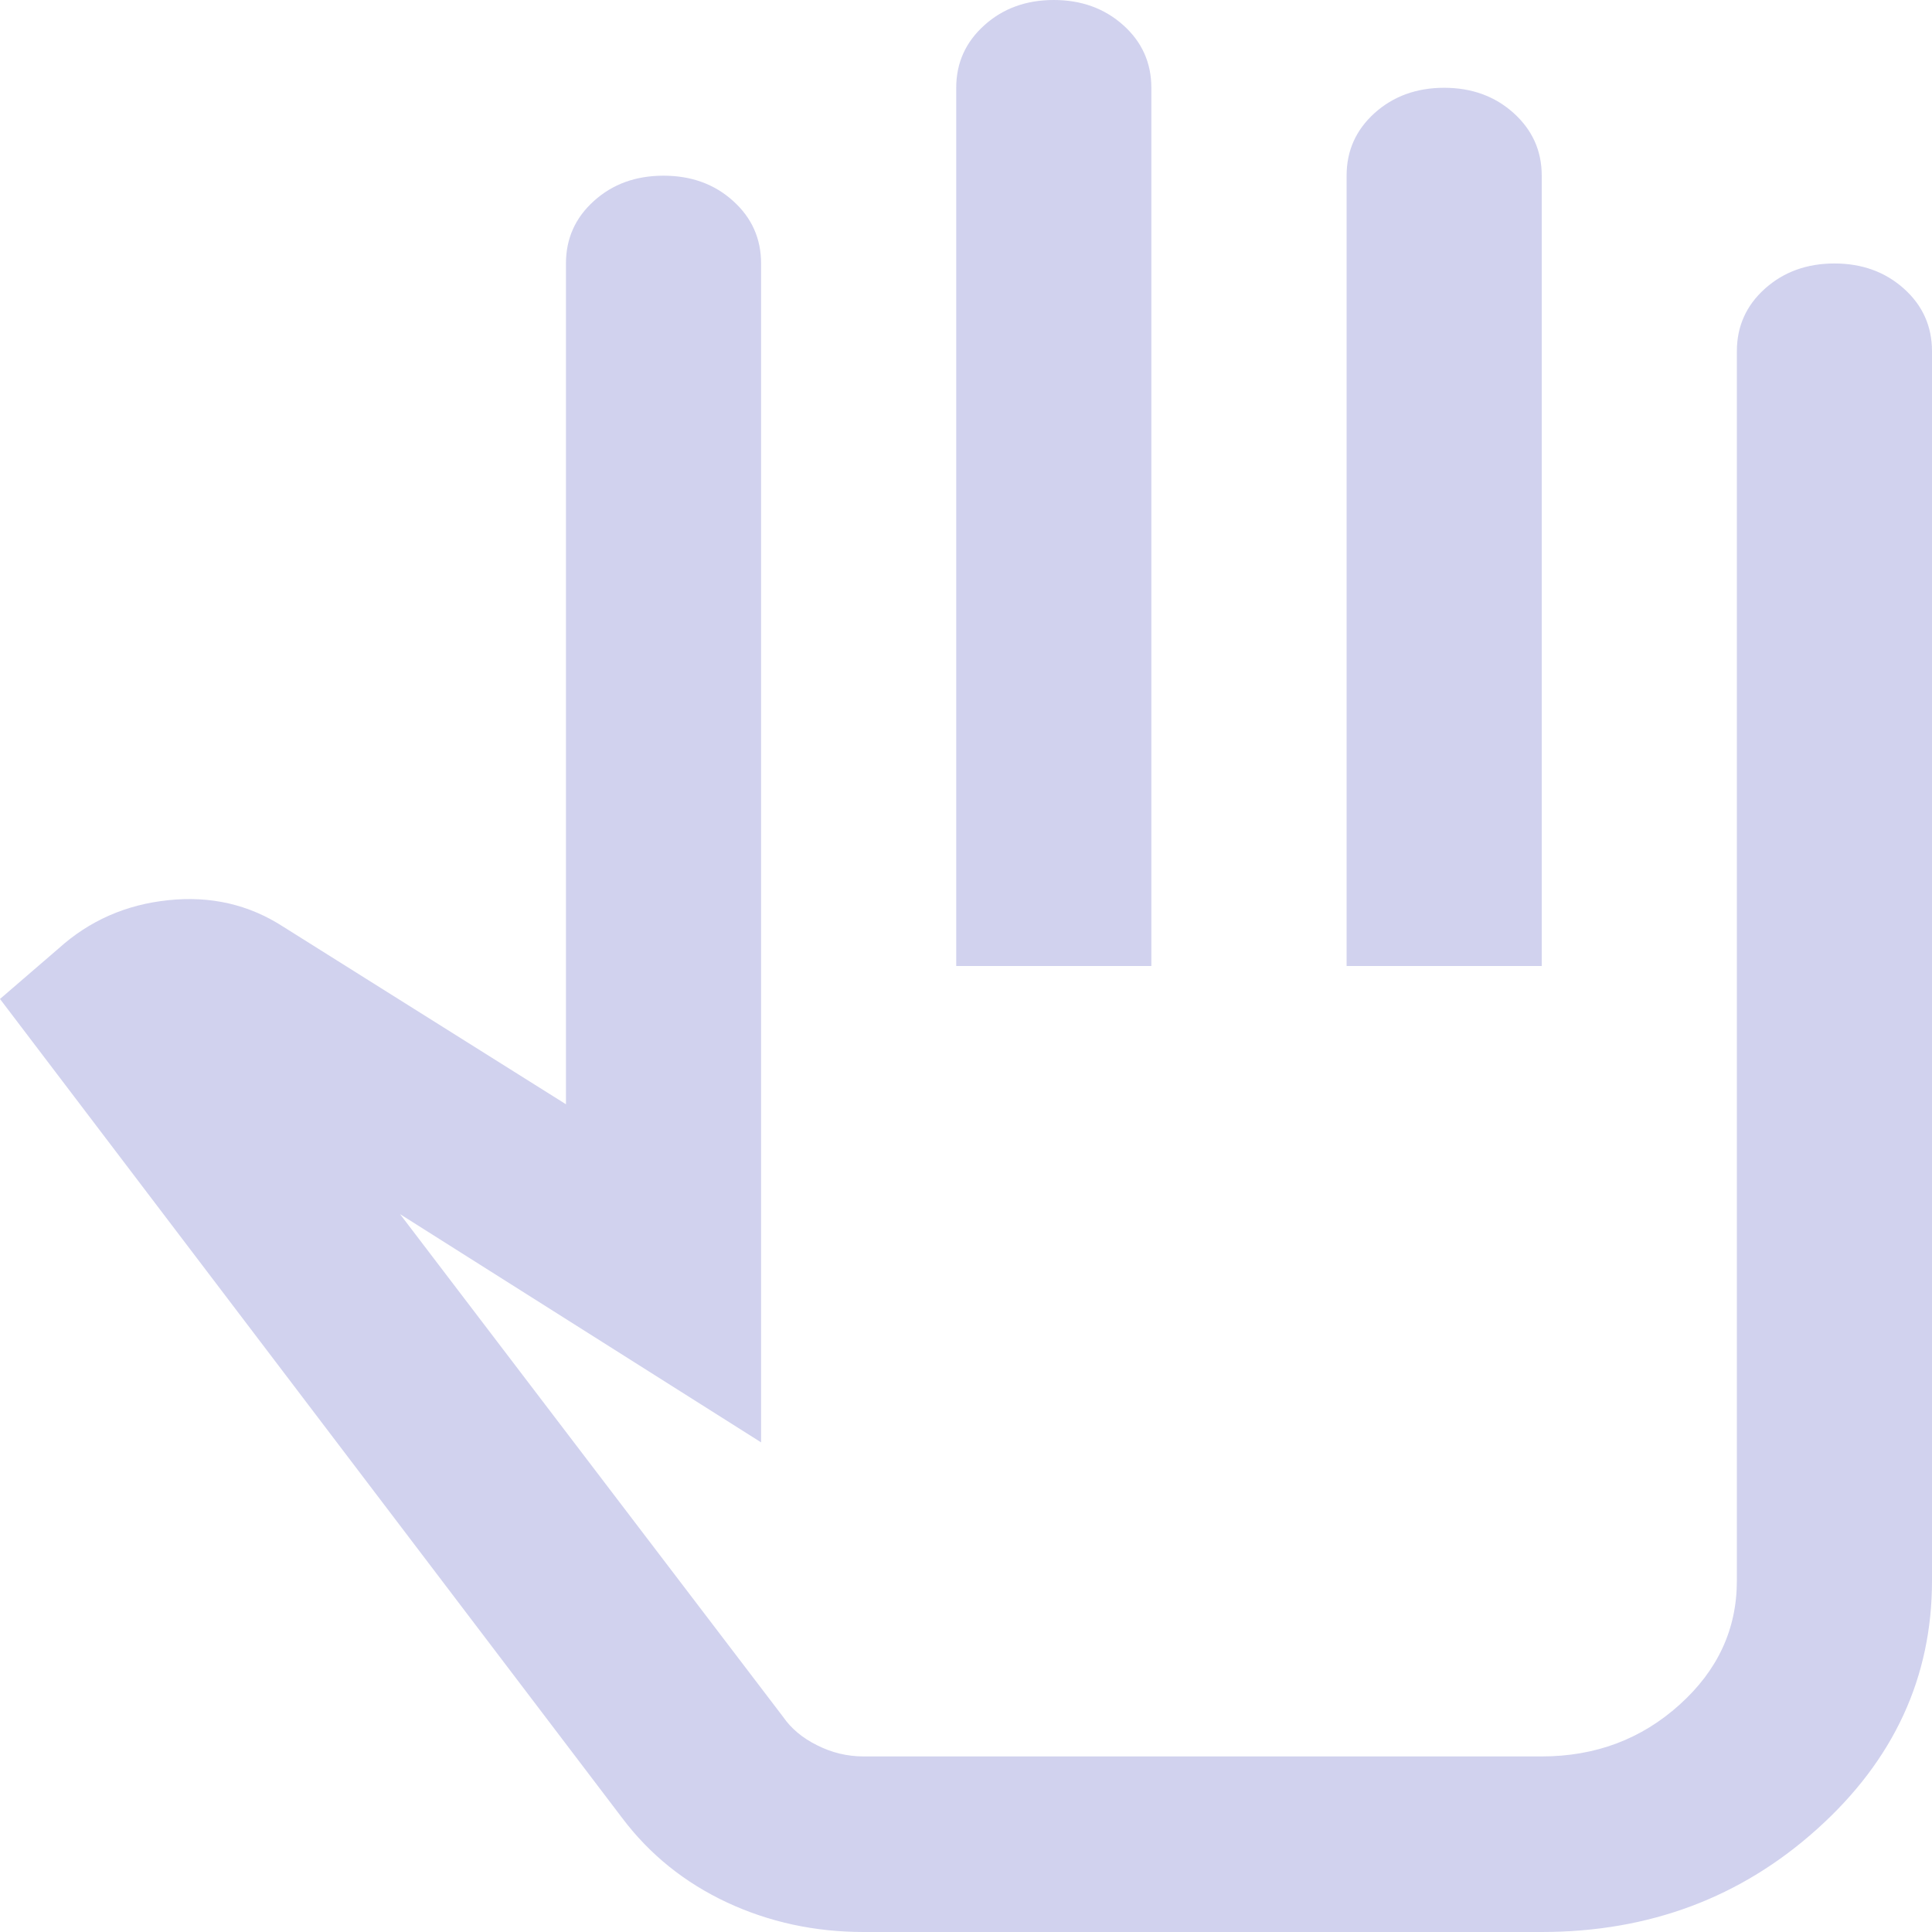 <svg width="16" height="16" viewBox="0 0 16 16" fill="none" xmlns="http://www.w3.org/2000/svg">
<path d="M7.152 16C6.747 16 6.37 15.918 6.02 15.755C5.67 15.591 5.38 15.358 5.152 15.055L0 8.273L0.485 7.855C0.741 7.624 1.044 7.491 1.394 7.455C1.744 7.418 2.061 7.491 2.343 7.673L4.687 9.145L4.687 2.182C4.687 1.976 4.764 1.803 4.919 1.664C5.074 1.524 5.266 1.455 5.495 1.455C5.724 1.455 5.916 1.524 6.071 1.664C6.226 1.803 6.303 1.976 6.303 2.182L6.303 11.945L3.313 10.055L6.485 14.218C6.552 14.315 6.646 14.394 6.768 14.454C6.889 14.515 7.017 14.546 7.152 14.546L12.768 14.546C13.212 14.546 13.593 14.403 13.909 14.118C14.226 13.833 14.384 13.491 14.384 13.091L14.384 2.909C14.384 2.703 14.461 2.53 14.616 2.391C14.771 2.252 14.963 2.182 15.192 2.182C15.421 2.182 15.613 2.252 15.768 2.391C15.923 2.53 16 2.703 16 2.909V13.091C16 13.891 15.684 14.576 15.05 15.146C14.418 15.715 13.657 16 12.768 16L7.152 16ZM7.919 8L7.919 0.727C7.919 0.521 7.997 0.348 8.152 0.209C8.306 0.07 8.498 0 8.727 0C8.956 0 9.148 0.07 9.303 0.209C9.458 0.348 9.535 0.521 9.535 0.727L9.535 8H7.919ZM11.152 8L11.152 1.455C11.152 1.248 11.229 1.076 11.384 0.936C11.539 0.797 11.731 0.727 11.96 0.727C12.189 0.727 12.38 0.797 12.535 0.936C12.69 1.076 12.768 1.248 12.768 1.455L12.768 8H11.152Z" fill="#D1D2EE"/>
</svg>
